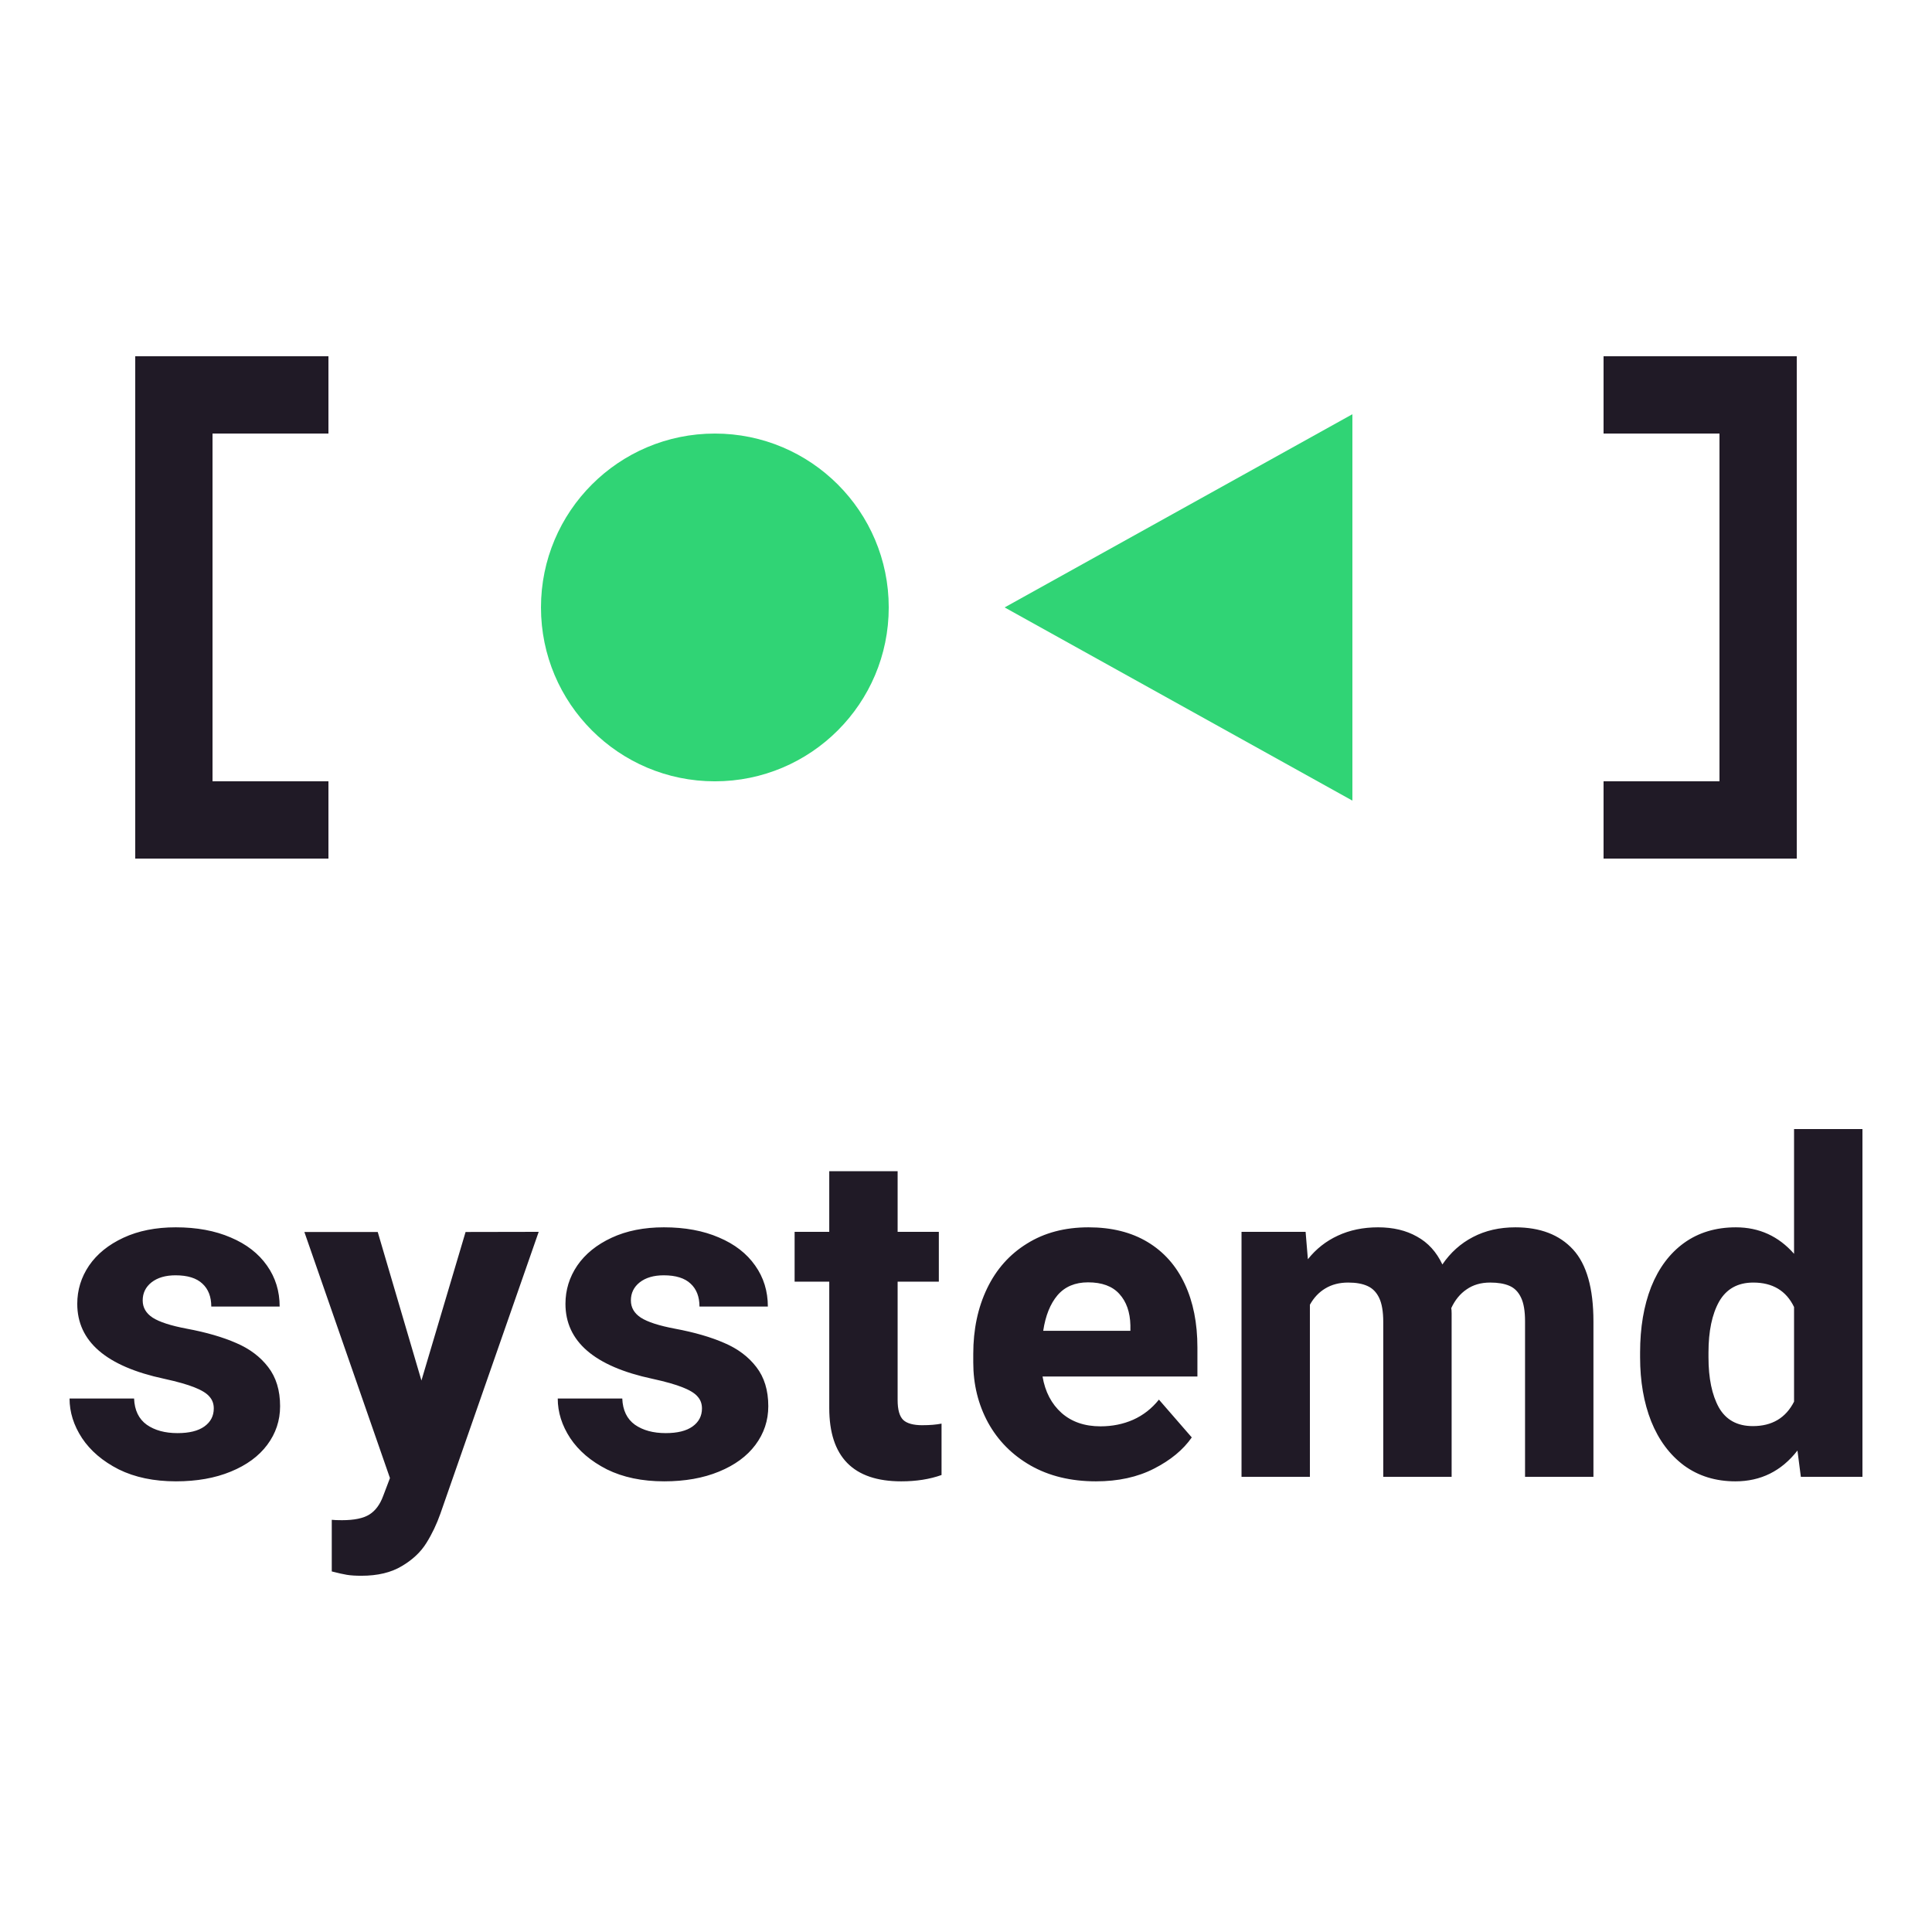 <?xml version="1.0" encoding="UTF-8" standalone="no"?>
<svg
    xmlns:dc="http://purl.org/dc/elements/1.1/"
    xmlns:cc="http://creativecommons.org/ns#"
    xmlns:rdf="http://www.w3.org/1999/02/22-rdf-syntax-ns#"
    xmlns="http://www.w3.org/2000/svg"
    xmlns:sodipodi="http://sodipodi.sourceforge.net/DTD/sodipodi-0.dtd"
    xmlns:inkscape="http://www.inkscape.org/namespaces/inkscape"
    width="40"
    height="40"
    version="1.1"
    id="svg4542"
    sodipodi:docname="pluginIcon.svg"
    inkscape:version="0.92.4 5da689c313, 2019-01-14">
  <defs
     id="defs4546" />
  <sodipodi:namedview
     pagecolor="#ffffff"
     bordercolor="#666666"
     borderopacity="1"
     objecttolerance="10"
     gridtolerance="10"
     guidetolerance="10"
     inkscape:pageopacity="0"
     inkscape:pageshadow="2"
     inkscape:window-width="2560"
     inkscape:window-height="1411"
     id="namedview4544"
     showgrid="true"
     inkscape:zoom="3.72"
     inkscape:cx="183.46826"
     inkscape:cy="116.21147"
     inkscape:window-x="0"
     inkscape:window-y="0"
     inkscape:window-maximized="1"
     inkscape:current-layer="svg4542">
    <inkscape:grid
       type="xygrid"
       id="grid4550" />
  </sodipodi:namedview>
  <g
     id="g4557"
     transform="matrix(0.4,0,0,0.4,-4,-3.824)">
    <path
       inkscape:connector-curvature="0"
       id="path4532"
       word-spacing="0"
       letter-spacing=".2"
       font-size="12"
       font-weight="700"
       d="m 18.499,80.926 q -4.5,-0.96 -4.5,-3.879 0,-1.078 0.61,-1.98 0.62,-0.903 1.78,-1.442 1.16,-0.539 2.708,-0.539 1.628,0 2.847,0.527 1.219,0.516 1.875,1.453 0.656,0.926 0.656,2.122 h -3.539 q 0,-0.762 -0.457,-1.184 -0.457,-0.434 -1.394,-0.434 -0.774,0 -1.242,0.364 -0.457,0.363 -0.457,0.937 0,0.551 0.515,0.89 0.528,0.34 1.781,0.575 1.5,0.281 2.543,0.738 1.043,0.446 1.653,1.242 0.62,0.797 0.62,2.028 0,1.113 -0.667,2.004 -0.656,0.879 -1.887,1.383 -1.219,0.503 -2.836,0.503 -1.71,0 -2.965,-0.62 Q 14.901,84.981 14.245,83.996 13.6,83.012 13.6,81.946 h 3.34 q 0.036,0.913 0.657,1.359 0.62,0.433 1.593,0.433 0.903,0 1.383,-0.34 0.492,-0.35 0.492,-0.937 0,-0.363 -0.222,-0.61 -0.211,-0.257 -0.774,-0.48 -0.55,-0.222 -1.57,-0.445 z M 37.883,73.32 32.797,87.899 q -0.293,0.832 -0.726,1.523 -0.434,0.703 -1.266,1.195 -0.832,0.504 -2.098,0.504 -0.457,0 -0.75,-0.048 -0.28,-0.046 -0.785,-0.176 v -2.672 q 0.176,0.02 0.528,0.02 0.949,0 1.418,-0.293 0.468,-0.293 0.714,-0.96 l 0.352,-0.927 -4.43,-12.738 h 3.797 l 2.262,7.688 2.285,-7.688 z m 5.885,7.606 q -4.5,-0.96 -4.5,-3.879 0,-1.078 0.61,-1.98 0.62,-0.903 1.78,-1.442 1.16,-0.539 2.707,-0.539 1.63,0 2.848,0.527 1.219,0.516 1.875,1.453 0.656,0.926 0.656,2.122 h -3.539 q 0,-0.762 -0.457,-1.184 -0.457,-0.434 -1.394,-0.434 -0.774,0 -1.242,0.364 -0.457,0.363 -0.457,0.937 0,0.551 0.515,0.89 0.527,0.34 1.781,0.575 1.5,0.281 2.543,0.738 1.043,0.446 1.653,1.242 0.62,0.797 0.62,2.028 0,1.113 -0.667,2.004 -0.656,0.879 -1.887,1.383 -1.219,0.503 -2.836,0.503 -1.71,0 -2.965,-0.62 -1.242,-0.633 -1.898,-1.618 -0.645,-0.984 -0.645,-2.05 h 3.34 q 0.036,0.913 0.656,1.359 0.622,0.433 1.594,0.433 0.903,0 1.383,-0.34 0.492,-0.35 0.492,-0.937 0,-0.363 -0.222,-0.61 -0.211,-0.257 -0.774,-0.48 -0.55,-0.222 -1.57,-0.445 z m 13.982,2.402 q 0.574,0 0.984,-0.082 v 2.66 q -0.914,0.328 -2.086,0.328 -3.726,0 -3.726,-3.796 v -6.54 H 51.129 V 73.32 h 1.793 v -3.14 h 3.539 v 3.14 h 2.133 v 2.579 h -2.133 v 6.128 q 0,0.75 0.293,1.032 0.293,0.27 0.996,0.27 z m 14.228,-2.519 h -8.016 q 0.2,1.183 0.985,1.886 0.785,0.692 2.015,0.692 0.914,0 1.688,-0.34 0.785,-0.352 1.336,-1.043 l 1.7,1.957 q -0.669,0.961 -1.958,1.617 -1.277,0.656 -3,0.656 -1.945,0 -3.387,-0.82 -1.43,-0.82 -2.203,-2.226 -0.762,-1.407 -0.762,-3.106 v -0.445 q 0,-1.899 0.715,-3.387 0.715,-1.488 2.063,-2.32 1.347,-0.844 3.187,-0.844 1.793,0 3.059,0.762 1.265,0.761 1.922,2.168 0.656,1.394 0.656,3.293 z M 68.509,78.16 q -0.024,-1.03 -0.574,-1.629 -0.539,-0.597 -1.617,-0.597 -1.008,0 -1.582,0.668 -0.563,0.668 -0.739,1.84 h 4.512 z m 19.924,-5.074 q 1.933,0 2.988,1.148 1.055,1.149 1.055,3.727 v 8.04 h -3.54 v -8.052 q 0,-0.797 -0.21,-1.23 -0.211,-0.445 -0.61,-0.61 -0.386,-0.164 -0.984,-0.164 -0.715,0 -1.219,0.352 -0.504,0.34 -0.797,0.973 0.02,0.082 0.02,0.27 V 86 h -3.539 v -8.016 q 0,-0.796 -0.21,-1.242 -0.212,-0.445 -0.61,-0.62 -0.387,-0.177 -0.996,-0.177 -0.68,0 -1.184,0.305 -0.492,0.293 -0.797,0.844 V 86 H 74.261 V 73.32 h 3.317 l 0.118,1.418 q 0.632,-0.797 1.546,-1.219 0.926,-0.433 2.087,-0.433 1.171,0 2.015,0.48 0.856,0.469 1.313,1.442 0.633,-0.926 1.582,-1.418 0.96,-0.504 2.203,-0.504 z M 106.4,68 v 18 h -3.188 l -0.176,-1.36 q -1.242,1.594 -3.211,1.594 -1.535,0 -2.66,-0.82 -1.114,-0.832 -1.7,-2.285 -0.574,-1.453 -0.574,-3.316 v -0.247 q 0,-1.933 0.574,-3.398 0.586,-1.465 1.7,-2.273 1.125,-0.809 2.683,-0.809 1.805,0 3.012,1.371 V 68 Z m -5.673,15.375 q 1.489,0 2.133,-1.266 v -4.898 q -0.61,-1.266 -2.11,-1.266 -1.206,0 -1.769,0.985 -0.55,0.984 -0.55,2.636 v 0.247 q 0,1.628 0.539,2.601 0.55,0.961 1.757,0.961 z"
       style="font-weight:700;font-size:12px;line-height:1.25;font-family:Heebo;-inkscape-font-specification:'Heebo Bold';text-align:start;letter-spacing:0.2;word-spacing:0;fill:#201a26" />
    <g
       id="g4540"
       transform="translate(29,-889.61)">
      <path
         inkscape:connector-curvature="0"
         id="path4534"
         overflow="visible"
         font-weight="400"
         d="m -12,917.61 v 26 h 10 v -4 h -6 v -18 h 6 v -4 z m 76,0 v 4 h 6 v 18 h -6 v 4 h 10 v -26 z"
         style="color:#000000;font-weight:400;line-height:normal;font-family:sans-serif;font-variant-ligatures:normal;font-variant-position:normal;font-variant-caps:normal;font-variant-numeric:normal;font-variant-alternates:normal;font-feature-settings:normal;text-indent:0;text-align:start;text-decoration:none;text-decoration-line:none;text-decoration-style:solid;text-decoration-color:#000000;text-transform:none;text-orientation:mixed;white-space:normal;shape-padding:0;overflow:visible;isolation:auto;mix-blend-mode:normal;solid-color:#000000;solid-opacity:1;fill:#201a26" />
      <path
         style="fill:#30d475"
         inkscape:connector-curvature="0"
         id="path4536"
         d="m 33,930.61 18,-10 v 20 z" />
      <circle
         style="fill:#30d475"
         id="circle4538"
         cx="18.001"
         cy="930.611"
         r="9" />
    </g>
  </g>
</svg>
